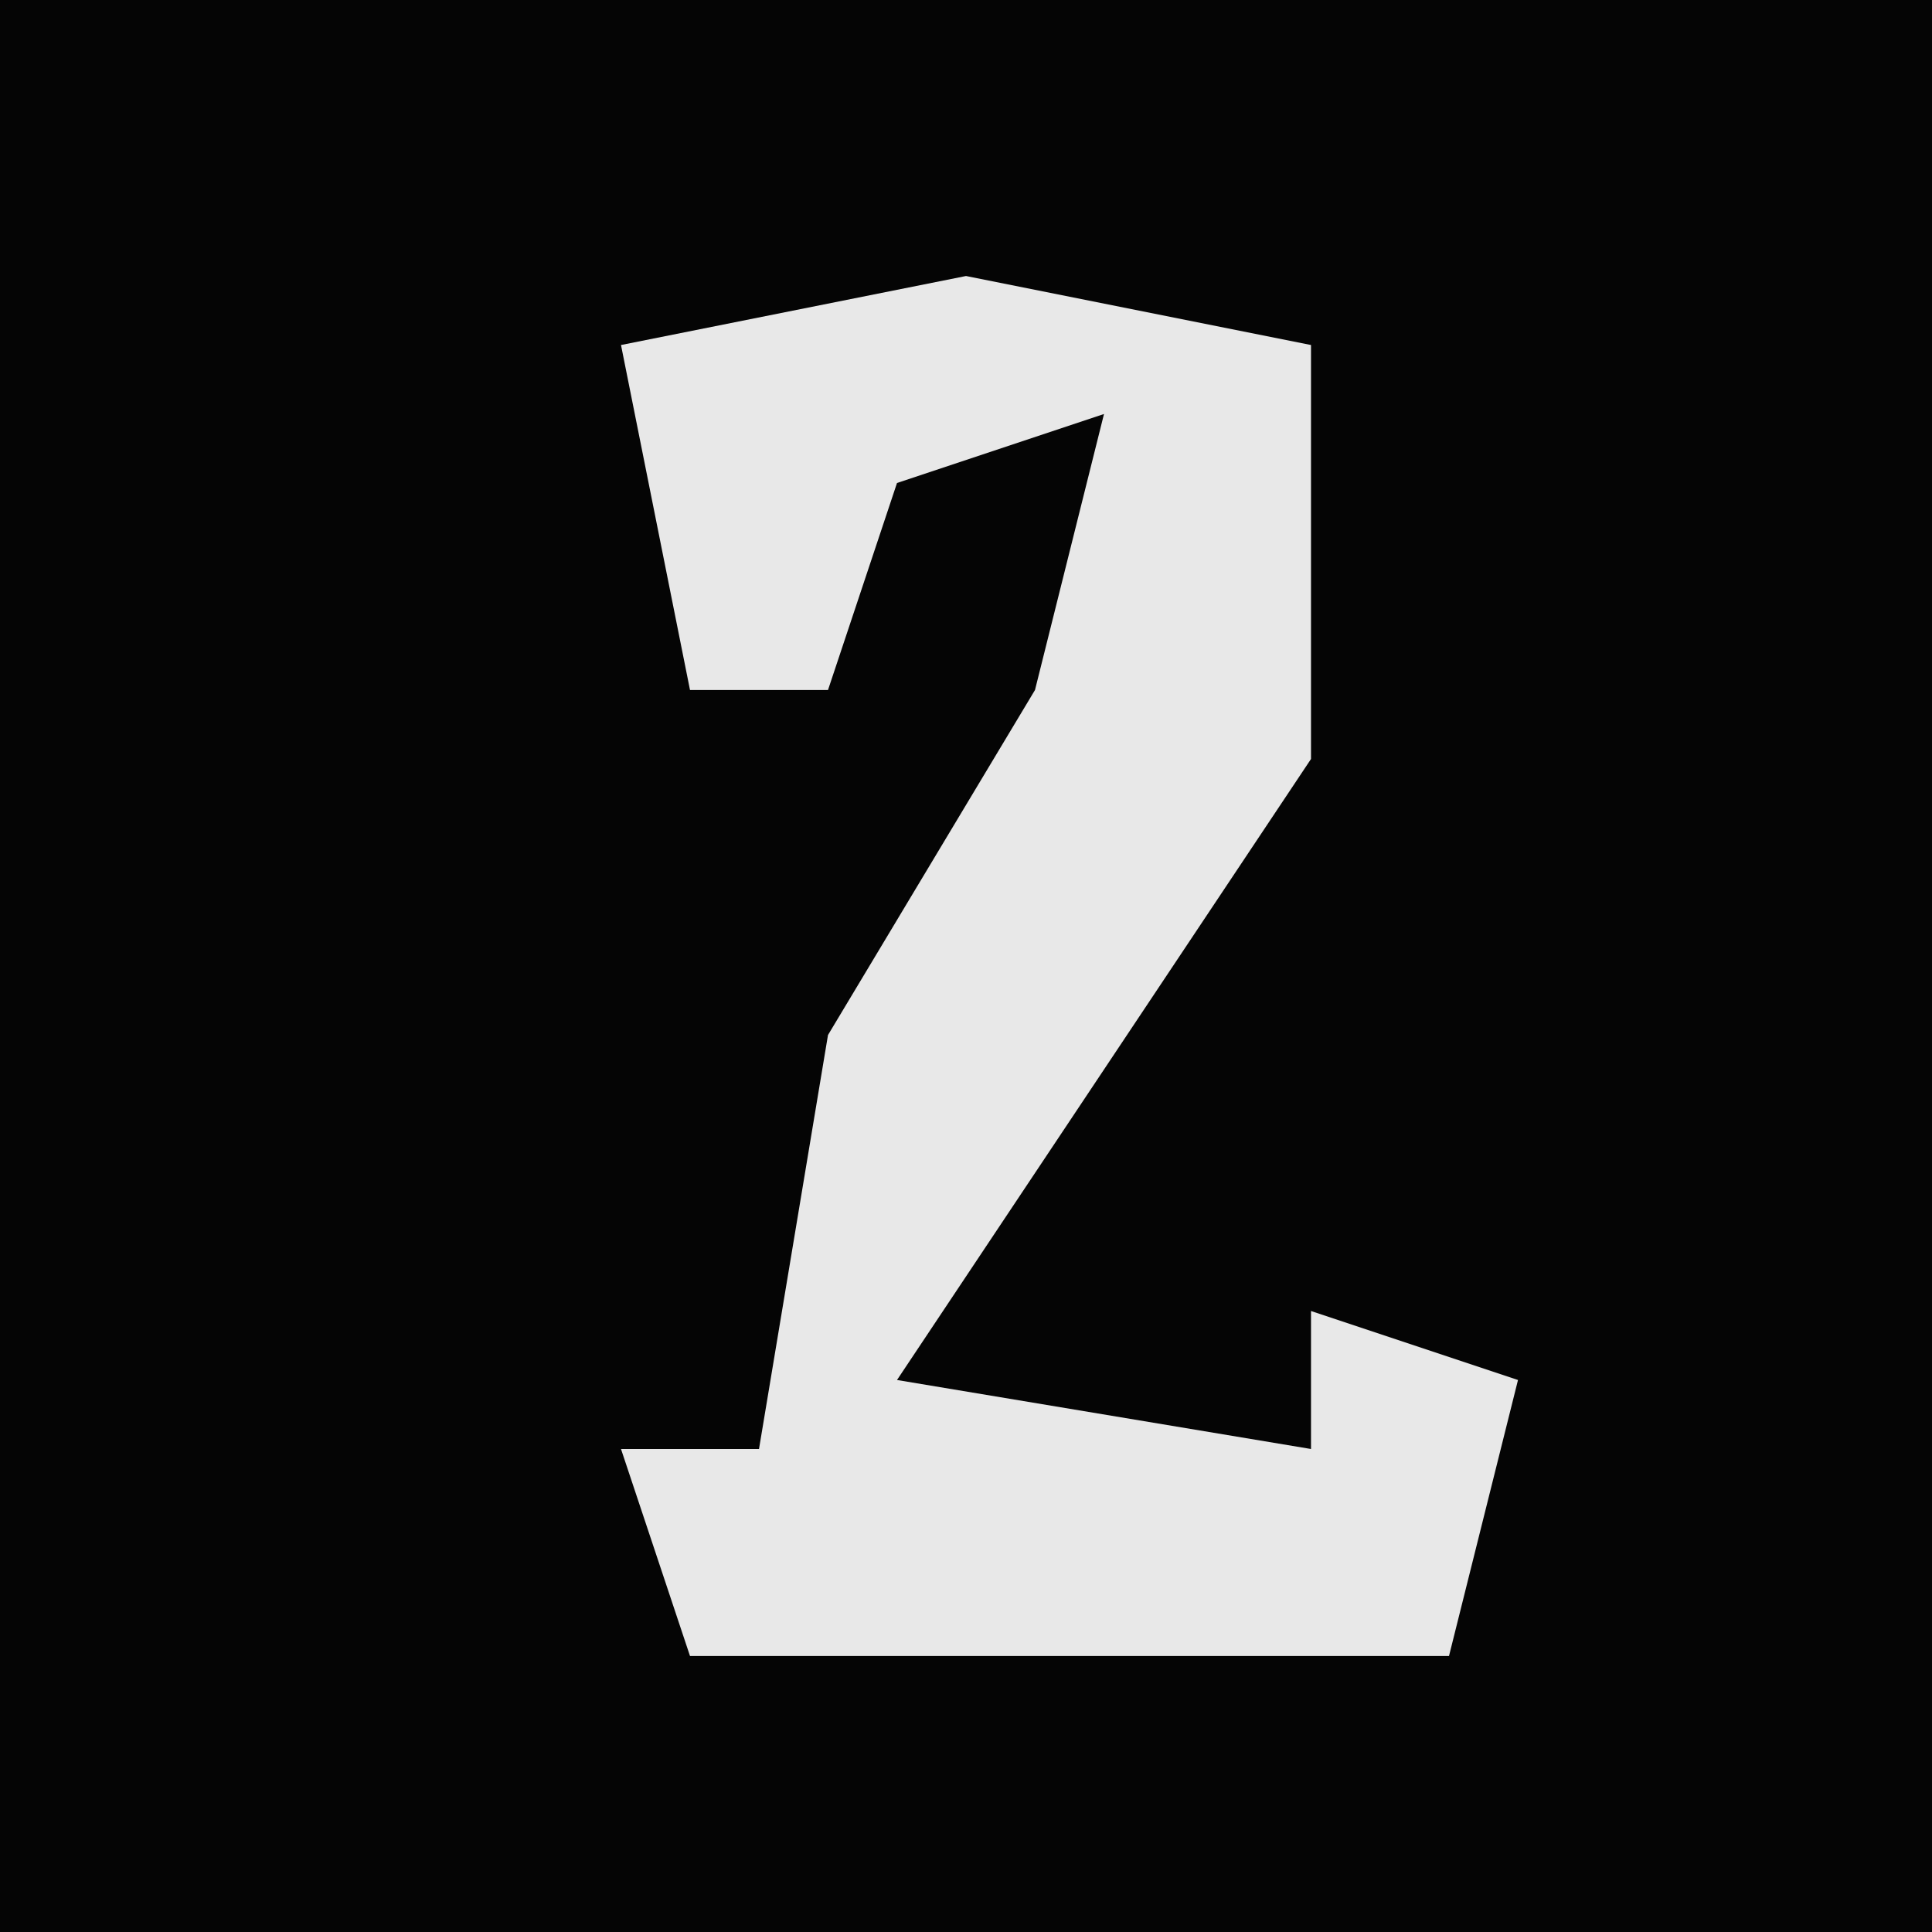<?xml version="1.0" encoding="UTF-8"?>
<svg version="1.1" xmlns="http://www.w3.org/2000/svg" width="28" height="28">
<path d="M0,0 L28,0 L28,28 L0,28 Z " fill="#050505" transform="translate(0,0)"/>
<path d="M0,0 L5,1 L5,7 L-1,16 L5,17 L5,15 L8,16 L7,20 L-4,20 L-5,17 L-3,17 L-2,11 L1,6 L2,2 L-1,3 L-2,6 L-4,6 L-5,1 Z " fill="#E8E8E8" transform="translate(14,4)"/>
</svg>
